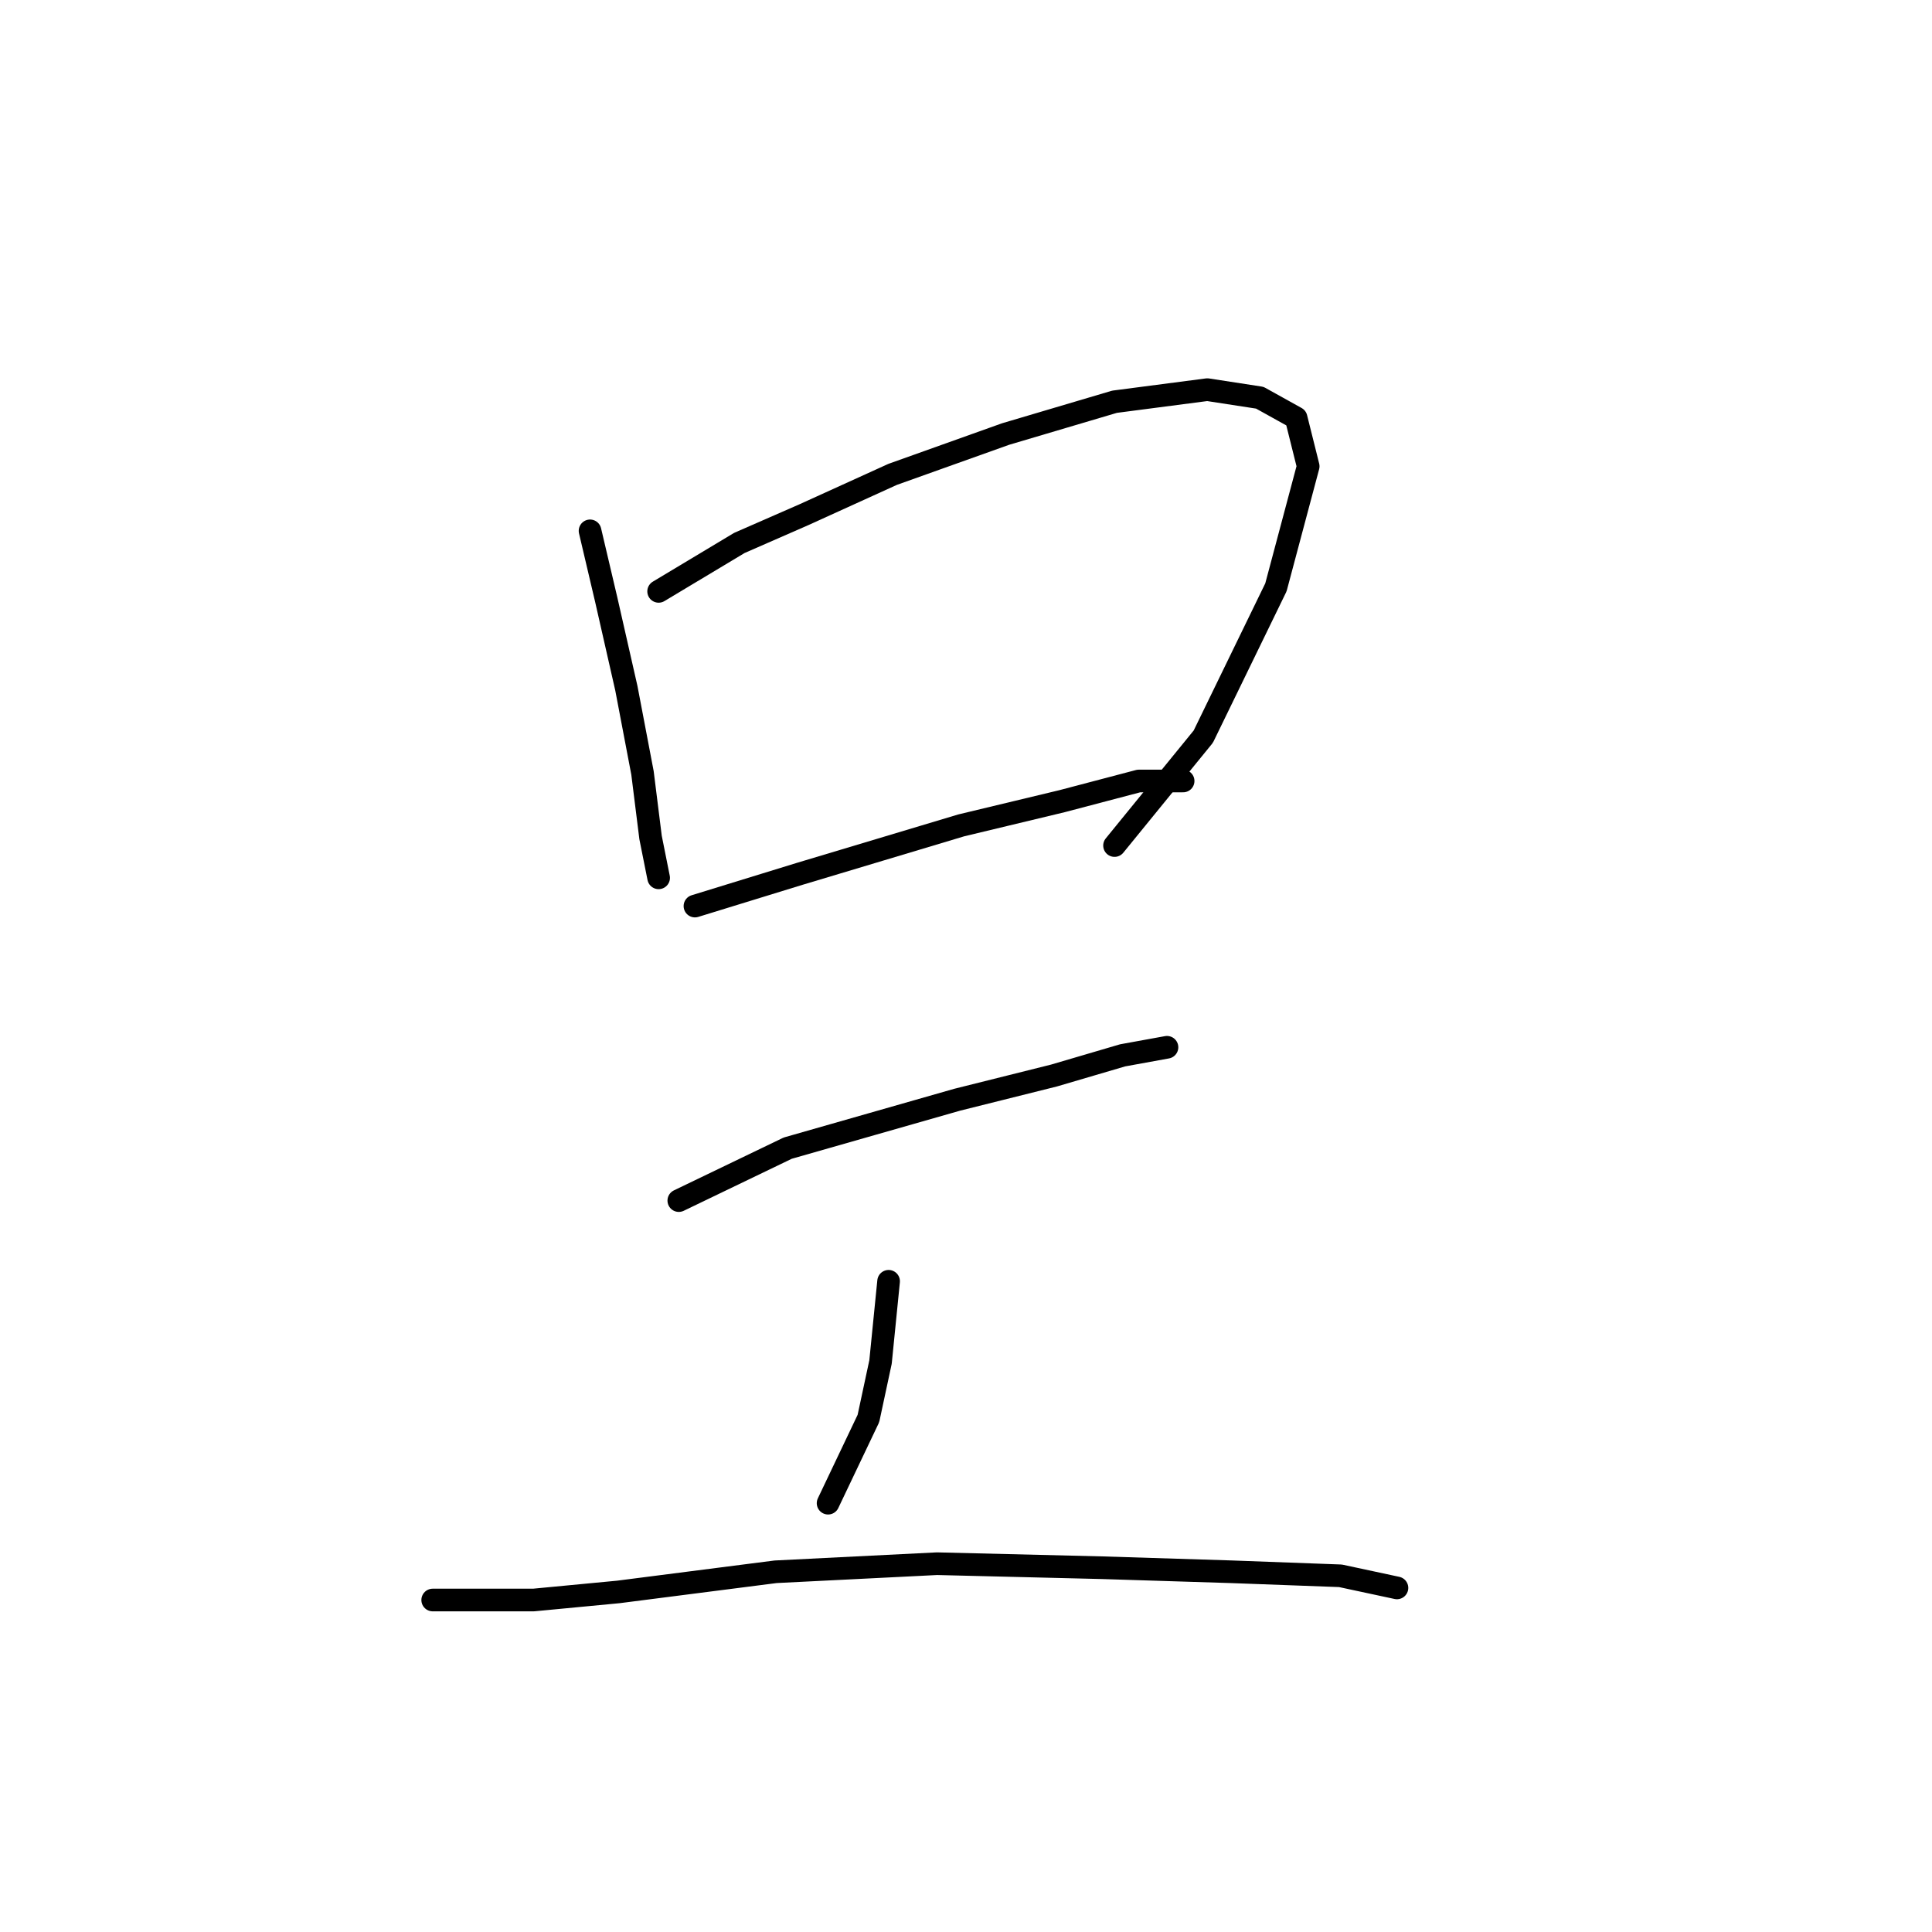 <?xml version="1.0" standalone="no"?>
    <svg width="256" height="256" xmlns="http://www.w3.org/2000/svg" version="1.1">
    <polyline stroke="black" stroke-width="3" stroke-linecap="round" fill="transparent" stroke-linejoin="round" points="78.184 70.341 80.322 79.43 82.995 91.191 85.134 102.417 86.203 110.971 87.272 116.317 87.272 116.317 " />
        <polyline stroke="black" stroke-width="3" stroke-linecap="round" fill="transparent" stroke-linejoin="round" points="87.272 78.36 97.964 71.945 106.518 68.203 118.279 62.857 133.248 57.511 147.682 53.234 159.977 51.63 166.927 52.7 171.739 55.373 173.342 61.788 169.066 77.826 159.443 97.606 147.682 112.04 147.682 112.04 " />
        <polyline stroke="black" stroke-width="3" stroke-linecap="round" fill="transparent" stroke-linejoin="round" points="92.084 120.059 105.983 115.782 116.675 112.575 127.367 109.367 140.732 106.159 150.889 103.486 156.77 103.486 156.77 103.486 " />
        <polyline stroke="black" stroke-width="3" stroke-linecap="round" fill="transparent" stroke-linejoin="round" points="89.945 159.085 104.379 152.135 115.606 148.927 126.832 145.72 139.663 142.512 148.751 139.839 154.631 138.77 154.631 138.77 " />
        <polyline stroke="black" stroke-width="3" stroke-linecap="round" fill="transparent" stroke-linejoin="round" points="117.744 169.777 116.675 180.468 115.071 187.953 109.725 199.179 109.725 199.179 " />
        <polyline stroke="black" stroke-width="3" stroke-linecap="round" fill="transparent" stroke-linejoin="round" points="57.335 212.01 70.7 212.01 81.926 210.941 102.776 208.268 124.159 207.198 146.078 207.733 163.185 208.268 177.619 208.802 185.104 210.406 185.104 210.406 " />
        </svg>
